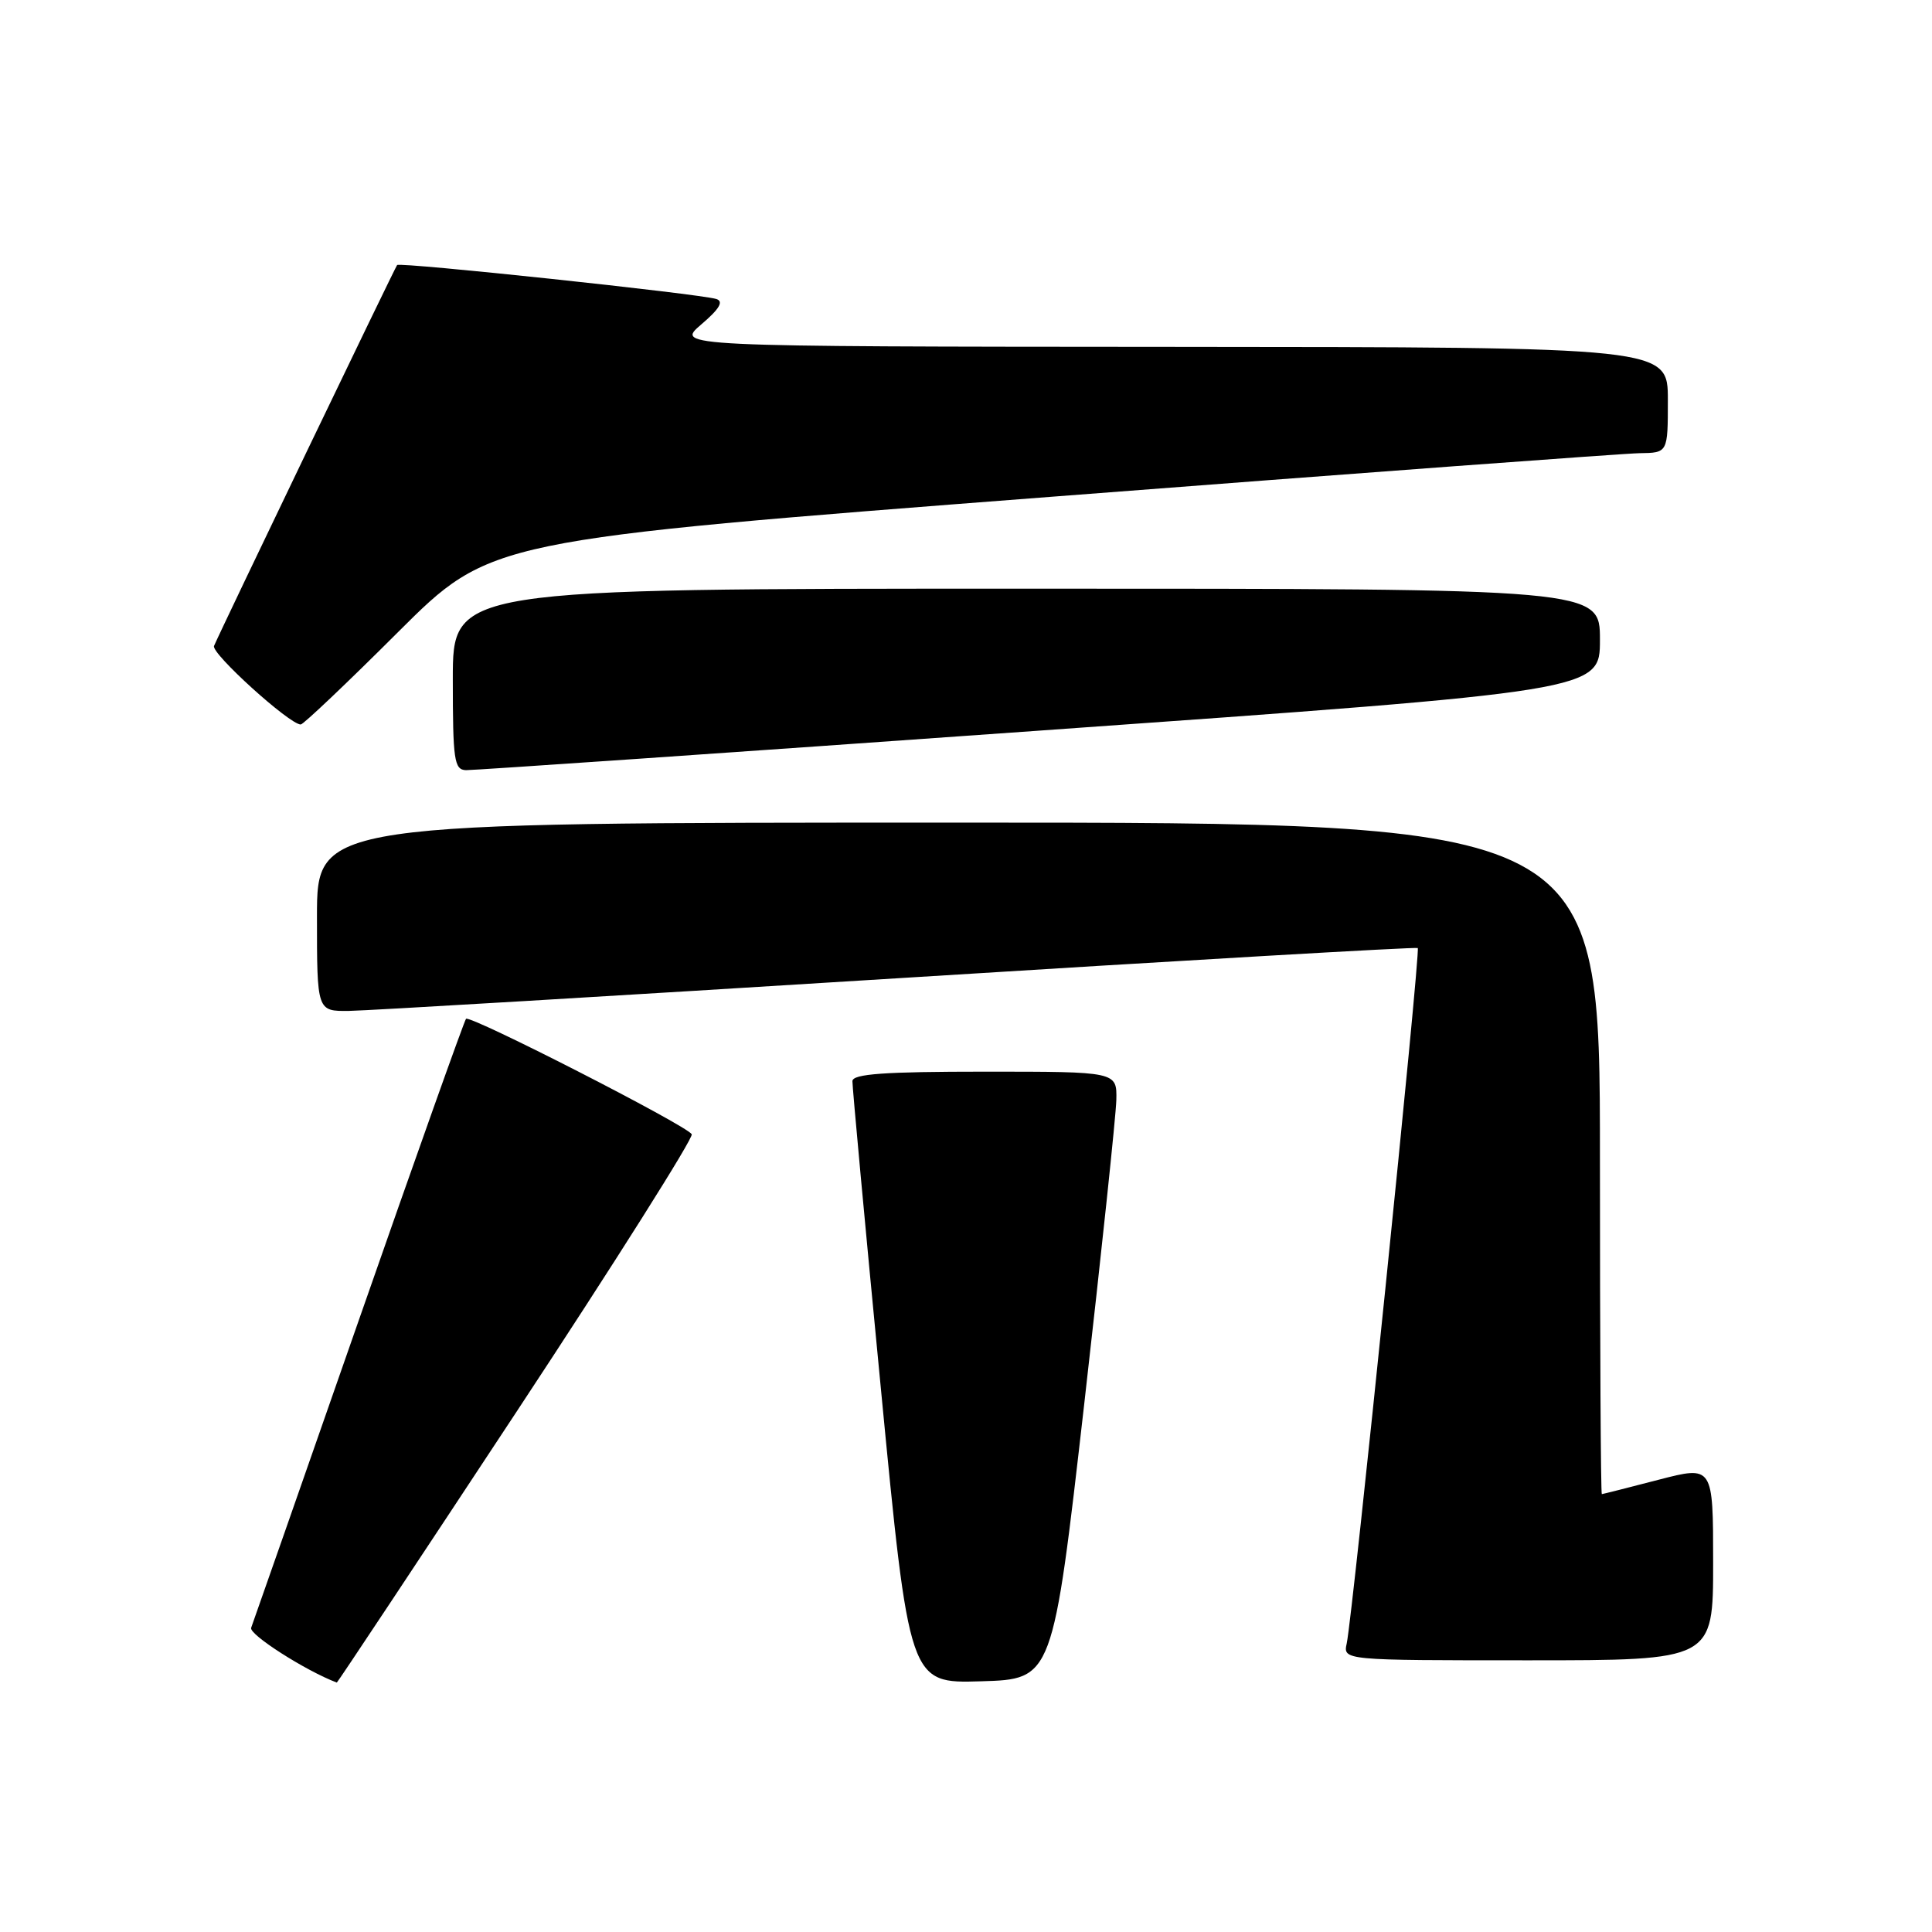 <?xml version="1.0" encoding="UTF-8" standalone="no"?>
<!DOCTYPE svg PUBLIC "-//W3C//DTD SVG 1.1//EN" "http://www.w3.org/Graphics/SVG/1.1/DTD/svg11.dtd" >
<svg xmlns="http://www.w3.org/2000/svg" xmlns:xlink="http://www.w3.org/1999/xlink" version="1.1" viewBox="0 0 256 256">
 <g >
 <path fill="currentColor"
d=" M 68.46 187.04 C 81.50 167.26 91.94 150.72 91.66 150.29 C 90.89 149.07 62.24 134.43 61.75 135.00 C 61.51 135.28 55.10 153.28 47.52 175.00 C 39.93 196.72 33.53 215.04 33.28 215.69 C 32.95 216.56 40.46 221.37 44.63 222.95 C 44.70 222.98 55.42 206.82 68.46 187.04 Z  M 143.67 186.00 C 145.96 165.93 147.87 147.81 147.92 145.75 C 148.00 142.00 148.00 142.00 130.50 142.00 C 117.19 142.00 112.99 142.30 112.95 143.25 C 112.93 143.94 114.61 162.18 116.70 183.78 C 120.48 223.07 120.48 223.07 129.99 222.78 C 139.50 222.50 139.50 222.50 143.67 186.00 Z  M 227.00 207.10 C 227.00 194.20 227.00 194.20 219.75 196.08 C 215.76 197.12 212.39 197.97 212.25 197.98 C 212.11 197.99 212.00 177.98 212.00 153.50 C 212.00 109.00 212.00 109.00 127.00 109.00 C 42.00 109.00 42.00 109.00 42.00 121.50 C 42.00 134.00 42.00 134.00 46.25 133.95 C 48.59 133.92 81.33 131.97 119.00 129.62 C 156.68 127.26 187.66 125.46 187.86 125.62 C 188.26 125.92 179.25 214.02 178.45 217.75 C 177.96 220.00 177.96 220.00 202.48 220.00 C 227.00 220.00 227.00 220.00 227.00 207.10 Z  M 137.75 96.81 C 212.00 91.54 212.00 91.54 212.00 84.77 C 212.00 78.00 212.00 78.00 136.00 78.00 C 60.00 78.00 60.00 78.00 60.00 90.00 C 60.00 100.74 60.18 102.00 61.75 102.05 C 62.71 102.07 96.91 99.72 137.75 96.81 Z  M 52.73 83.77 C 64.98 71.55 64.98 71.55 139.24 65.83 C 180.08 62.68 215.19 60.08 217.25 60.05 C 221.00 60.00 221.00 60.00 221.00 53.00 C 221.00 46.00 221.00 46.00 155.25 45.96 C 89.50 45.92 89.50 45.92 92.92 42.99 C 95.33 40.94 95.92 39.94 94.92 39.62 C 92.71 38.93 52.96 34.70 52.62 35.12 C 52.30 35.52 29.14 83.71 28.36 85.59 C 27.95 86.57 38.36 96.00 39.85 96.00 C 40.19 96.00 45.99 90.50 52.73 83.77 Z "/>
</g>
</svg>